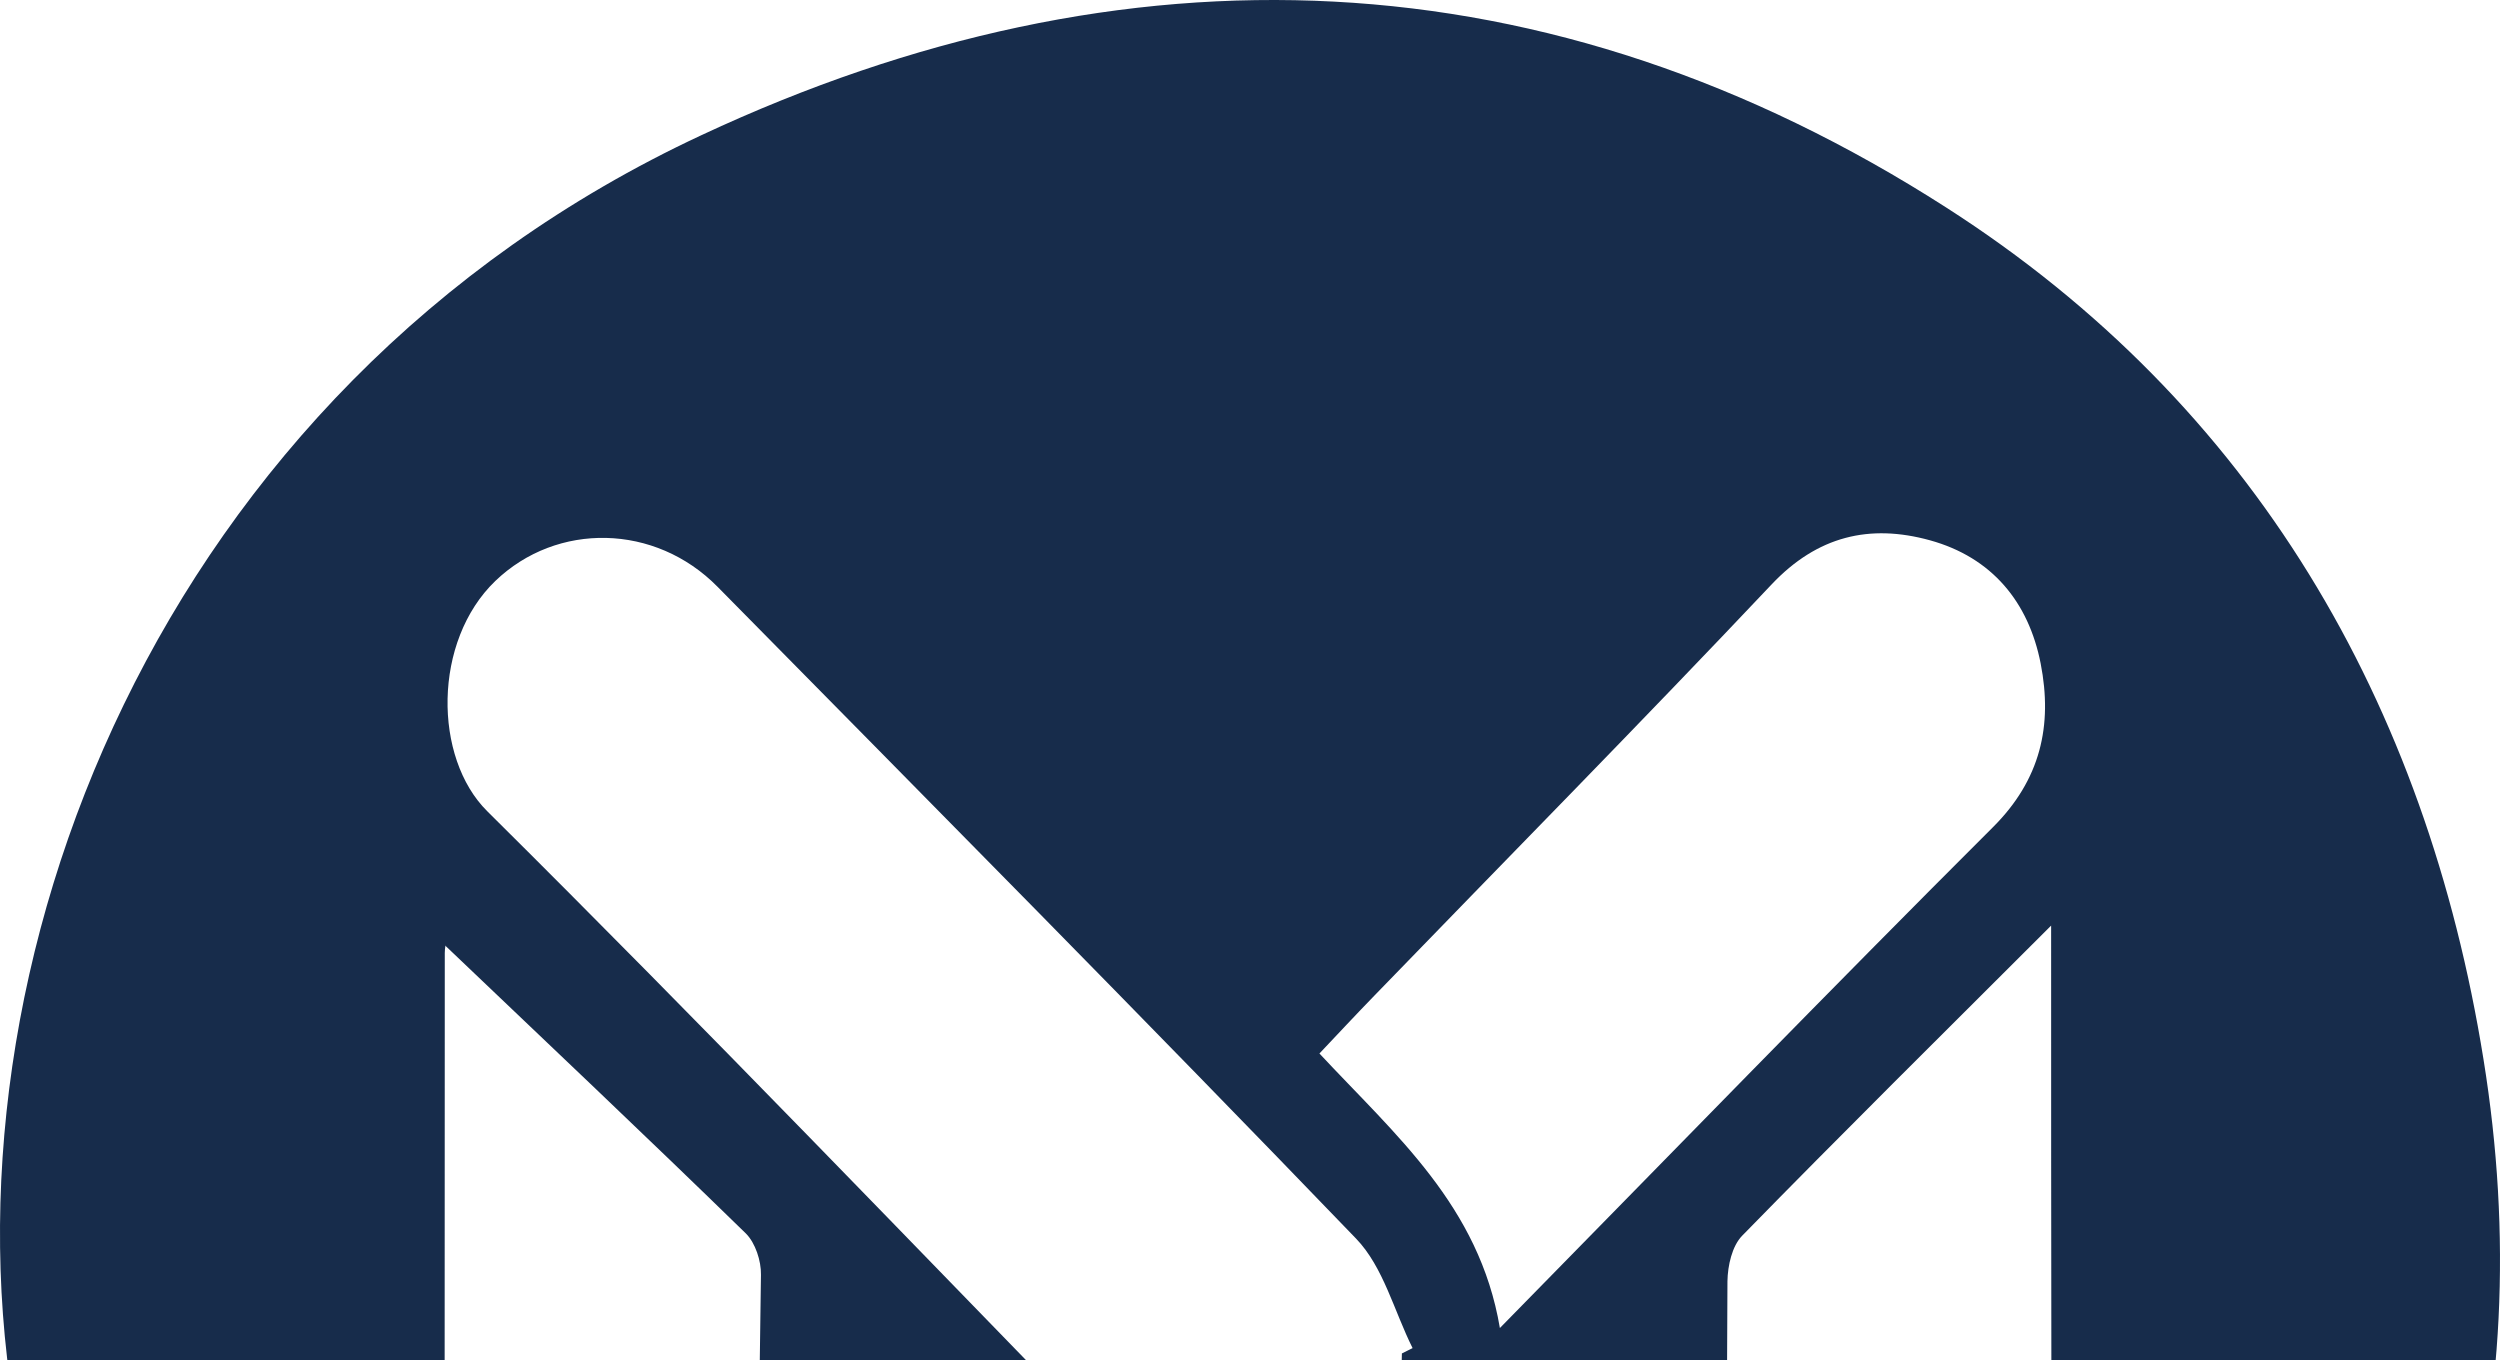 <svg width="204" height="111" viewBox="0 0 204 111" fill="none" xmlns="http://www.w3.org/2000/svg">
<path d="M98.643 232.454C98.643 223.458 98.643 214.462 98.643 205.445C93.444 204.637 88.506 204.113 83.678 203.065C41.406 193.807 9.226 159.089 1.361 116.075C-5.368 79.152 12.787 31.771 57.244 11.027C91.827 -5.13 126.432 -3.842 158.83 16.945C183.931 33.037 197.979 57.383 202.654 86.445C207.307 115.267 199.857 141.425 180.917 164.002C167.416 180.094 151.446 192.824 131.5 200.16C130.058 200.685 128.726 201.82 127.633 202.955C118.807 212.191 110.047 221.471 101.308 230.751C100.675 231.406 100.238 232.236 99.692 233C99.364 232.803 98.993 232.629 98.643 232.454ZM114.394 110.441C114.678 110.289 114.984 110.157 115.268 110.005C113.761 106.991 112.887 103.389 110.659 101.074C93.444 83.192 75.988 65.571 58.555 47.885C53.465 42.71 45.447 42.579 40.422 47.404C35.31 52.317 35.354 61.837 39.767 66.204C57.463 83.759 74.721 101.773 92.133 119.634C96.24 123.848 101.155 124.94 106.399 122.8C111.336 120.791 114.373 116.097 114.394 110.441ZM167.372 75.528C158.502 84.392 150.266 92.537 142.161 100.834C141.331 101.686 140.981 103.28 140.96 104.546C140.872 118.695 140.894 132.844 140.916 146.993C140.916 153.587 147.273 159.329 154.351 159.264C161.342 159.198 167.35 153.565 167.372 146.993C167.394 135.857 167.394 124.721 167.394 113.586C167.372 101.205 167.372 88.825 167.372 75.528ZM36.359 77.187C36.403 76.903 36.294 77.318 36.294 77.755C36.294 101.402 36.25 125.071 36.337 148.718C36.359 155.399 41.995 160.683 48.724 160.771C55.365 160.836 61.155 155.552 61.308 148.892C61.679 133.936 61.898 118.979 62.094 104.022C62.116 102.887 61.635 101.424 60.871 100.659C52.722 92.712 44.464 84.916 36.359 77.187ZM122.39 108.367C136.219 94.284 149.305 80.79 162.609 67.514C166.52 63.628 167.503 59.195 166.52 54.151C165.537 49.129 162.544 45.483 157.475 44.085C152.56 42.732 148.3 43.736 144.564 47.688C133.881 58.999 122.958 70.069 112.144 81.248C110.637 82.799 109.173 84.371 107.666 85.965C113.848 92.602 120.708 98.388 122.39 108.367Z" fill="#172C4B"/>
</svg>
